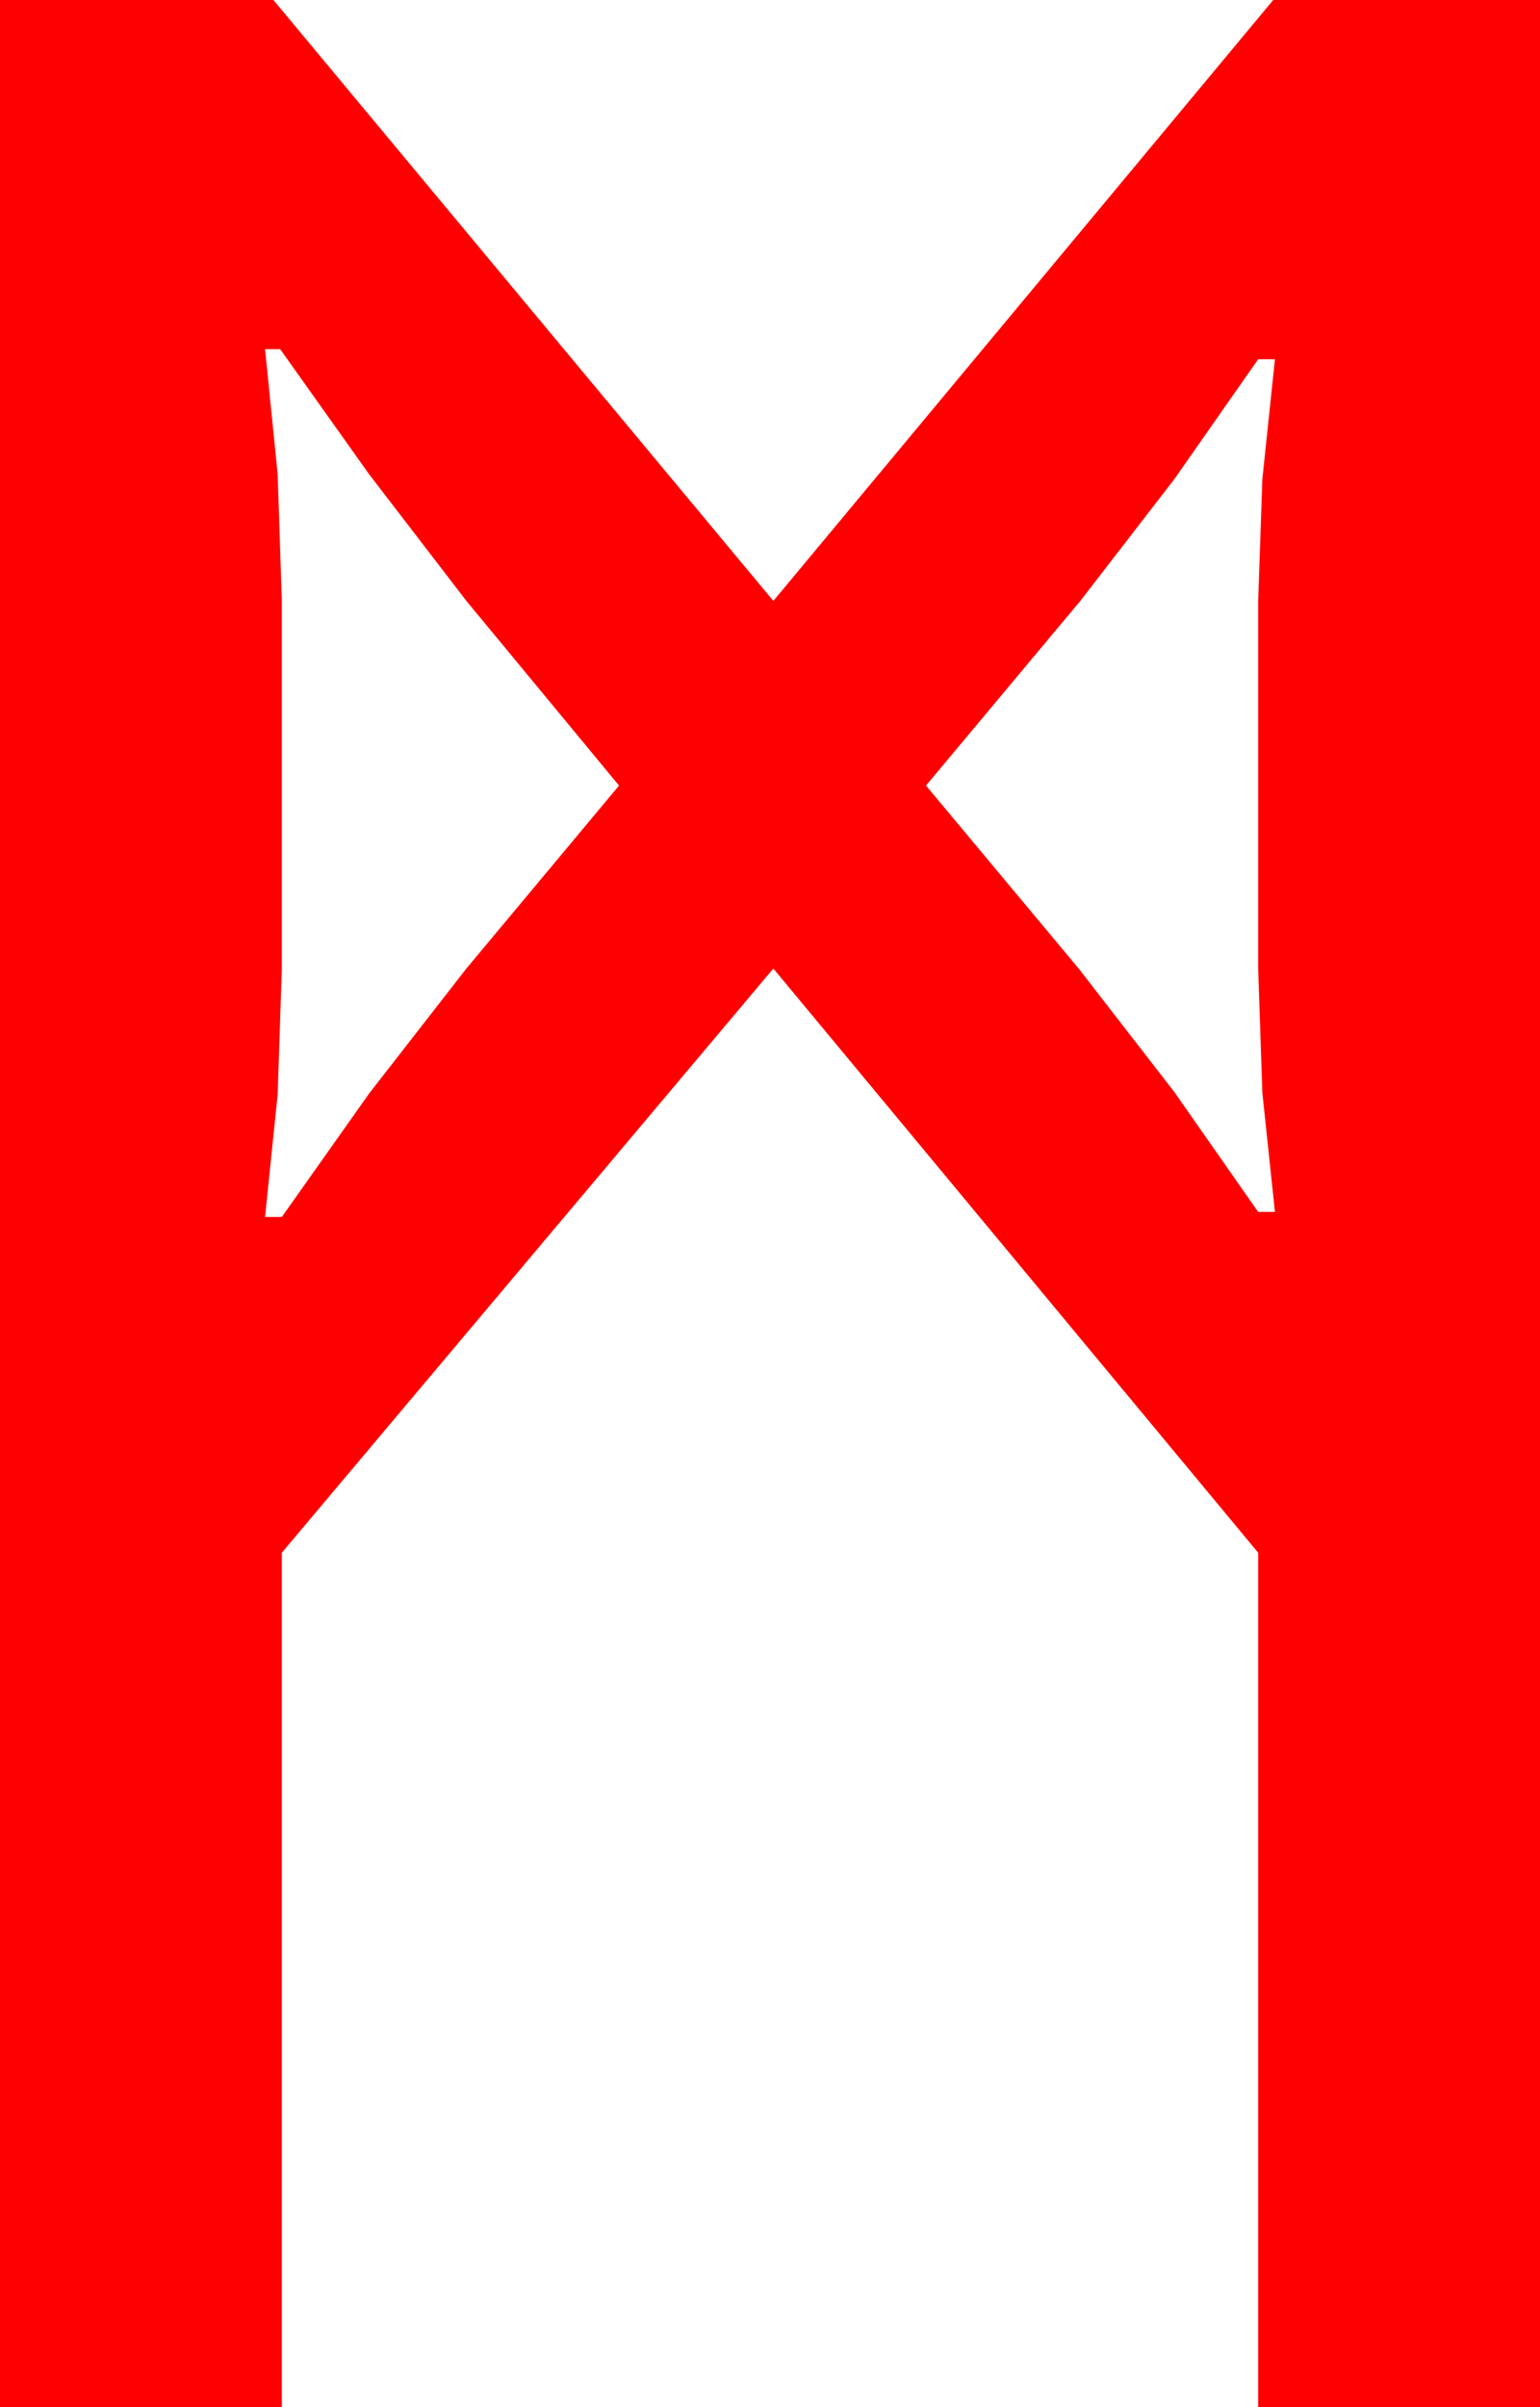 <?xml version="1.0" encoding="utf-8"?>
<!DOCTYPE svg PUBLIC "-//W3C//DTD SVG 1.1//EN" "http://www.w3.org/Graphics/SVG/1.1/DTD/svg11.dtd">
<svg width="26.895" height="42.012" xmlns="http://www.w3.org/2000/svg" xmlns:xlink="http://www.w3.org/1999/xlink" xmlns:xml="http://www.w3.org/XML/1998/namespace" version="1.1">
  <g>
    <g>
      <path style="fill:#FF0000;fill-opacity:1" d="M21.973,6.27L20.508,8.364 18.867,10.488 16.172,13.711 18.838,16.904 20.508,19.058 21.973,21.152 22.266,21.152 22.046,19.072 21.973,16.904 21.973,10.488 22.046,8.364 22.266,6.27 21.973,6.27z M4.629,6.094L4.849,8.276 4.922,10.488 4.922,16.904 4.849,19.102 4.629,21.24 4.922,21.24 6.445,19.087 8.145,16.904 10.811,13.711 8.145,10.488 6.445,8.276 4.893,6.094 4.629,6.094z M0,0L4.775,0 13.506,10.488 22.236,0 26.895,0 26.895,42.012 21.973,42.012 21.973,27.1 13.506,16.904 4.922,27.1 4.922,42.012 0,42.012 0,0z" />
    </g>
  </g>
</svg>